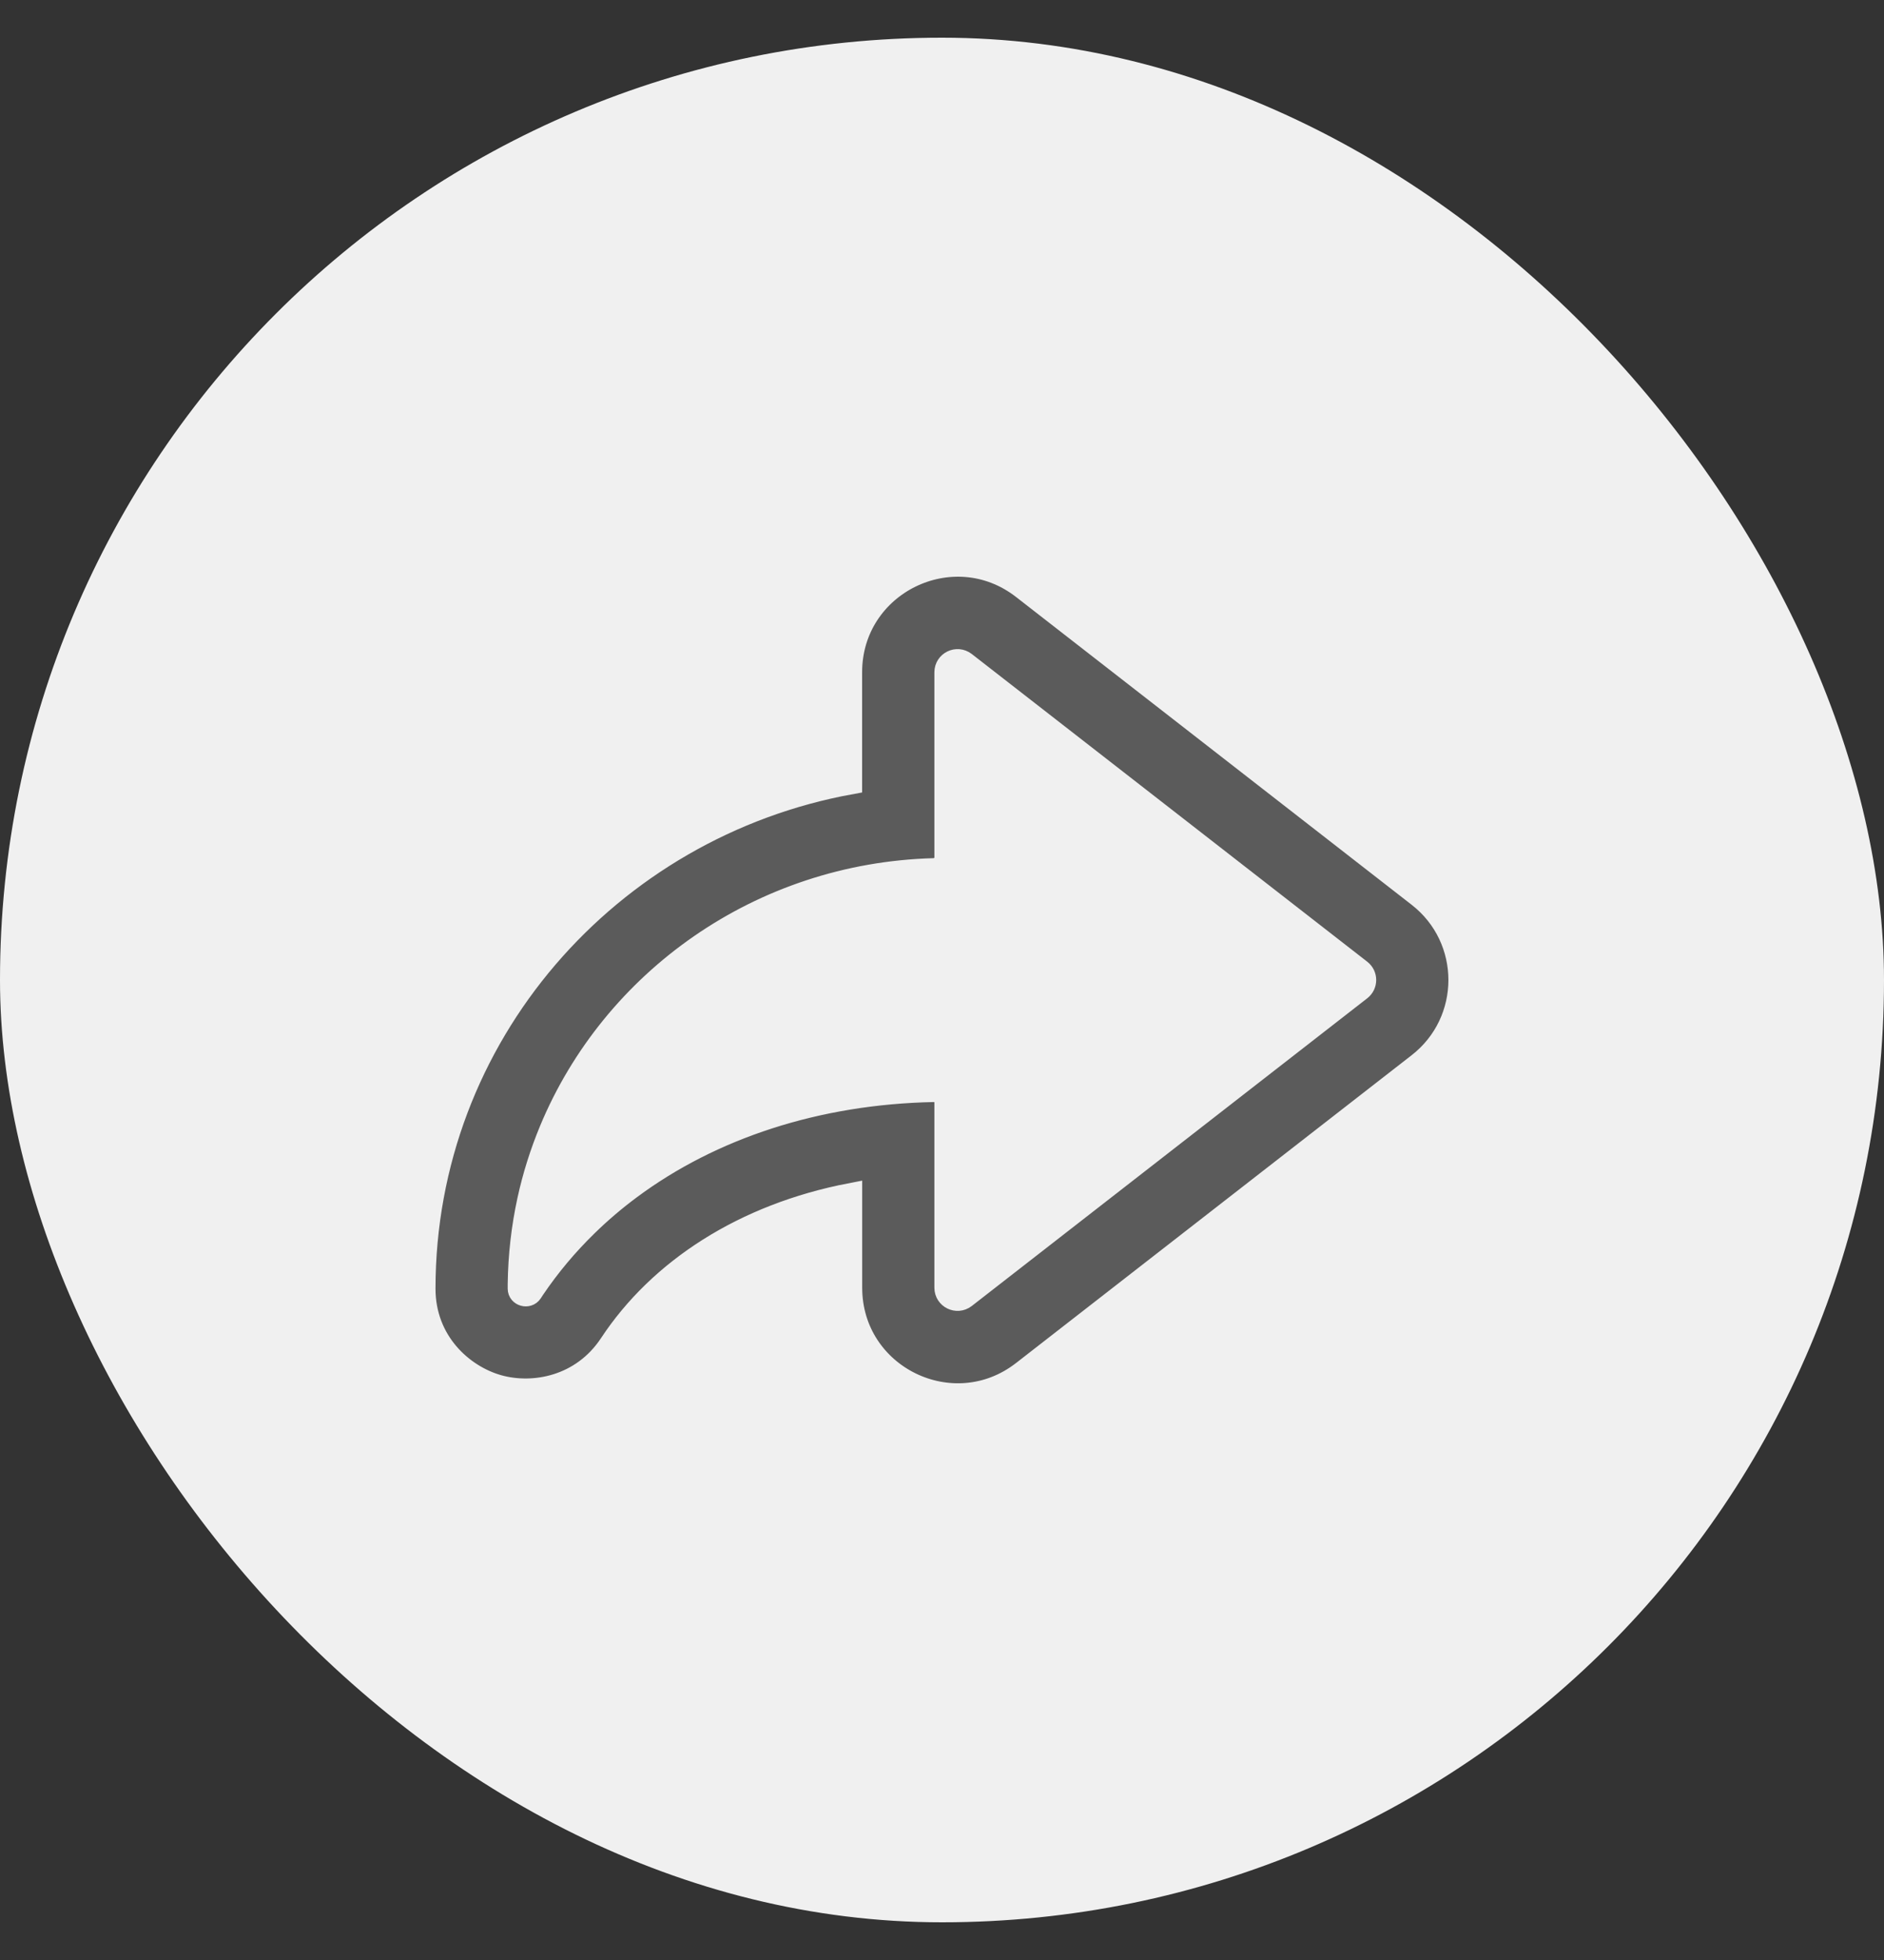 <svg width="25" height="26" viewBox="0 0 25 26" fill="none" xmlns="http://www.w3.org/2000/svg">
<rect x="0" y="0" width="25" height="26" fill="#333333" stroke="none"/>
<rect y="0.5" width="25" height="25" rx="12.5" fill="#F0F0F0"/>
<path fill-rule="evenodd" clip-rule="evenodd" d="M5.629 17.095C5.629 13.735 8.083 10.969 11.29 10.387V8.918C11.29 7.74 12.645 7.078 13.575 7.801L18.823 11.883C19.552 12.449 19.552 13.551 18.823 14.117L13.575 18.199C12.645 18.922 11.291 18.26 11.291 17.082V15.843C9.87 16.116 8.751 16.847 8.1 17.834C7.725 18.401 7.079 18.519 6.61 18.387C6.135 18.253 5.629 17.8 5.629 17.095ZM12.803 8.794C12.699 8.714 12.549 8.787 12.549 8.918V11.375C12.549 11.462 12.478 11.532 12.391 11.534C10.09 11.596 8.131 13.007 7.306 14.991C7.182 15.29 7.083 15.601 7.013 15.923C6.935 16.282 6.892 16.653 6.887 17.034C6.887 17.054 6.887 17.074 6.887 17.095C6.887 17.179 7.003 17.212 7.05 17.141C7.06 17.125 7.07 17.11 7.08 17.095C7.08 17.095 7.08 17.095 7.08 17.095C7.286 16.79 7.523 16.508 7.787 16.251C7.966 16.076 8.158 15.913 8.361 15.762C9.44 14.96 10.842 14.499 12.391 14.469C12.478 14.468 12.549 14.538 12.549 14.625V17.082C12.549 17.213 12.699 17.286 12.803 17.206L18.051 13.124C18.132 13.061 18.132 12.939 18.051 12.876L12.803 8.794Z" fill="#5B5B5B"/>
<path d="M7.08 17.095C7.07 17.11 7.06 17.125 7.05 17.141C7.003 17.212 6.887 17.179 6.887 17.095C6.887 17.074 6.887 17.054 6.887 17.034C6.892 16.653 6.935 16.282 7.013 15.923C7.083 15.601 7.182 15.29 7.306 14.991C8.131 13.007 10.09 11.596 12.391 11.534C12.478 11.532 12.549 11.462 12.549 11.375V8.918C12.549 8.787 12.699 8.714 12.803 8.794L18.051 12.876C18.132 12.939 18.132 13.061 18.051 13.124L12.803 17.206C12.699 17.286 12.549 17.213 12.549 17.082V14.625C12.549 14.538 12.478 14.468 12.391 14.469C10.842 14.499 9.44 14.96 8.361 15.762C8.158 15.913 7.966 16.076 7.787 16.251C7.523 16.508 7.286 16.79 7.08 17.095ZM7.08 17.095C7.08 17.095 7.08 17.095 7.08 17.095ZM5.629 17.095C5.629 13.735 8.083 10.969 11.29 10.387V8.918C11.29 7.74 12.645 7.078 13.575 7.801L18.823 11.883C19.552 12.449 19.552 13.551 18.823 14.117L13.575 18.199C12.645 18.922 11.291 18.26 11.291 17.082V15.843C9.87 16.116 8.751 16.847 8.1 17.834C7.725 18.401 7.079 18.519 6.61 18.387C6.135 18.253 5.629 17.8 5.629 17.095Z" stroke="#F0F0F0" stroke-width="0.3"/>
</svg>
